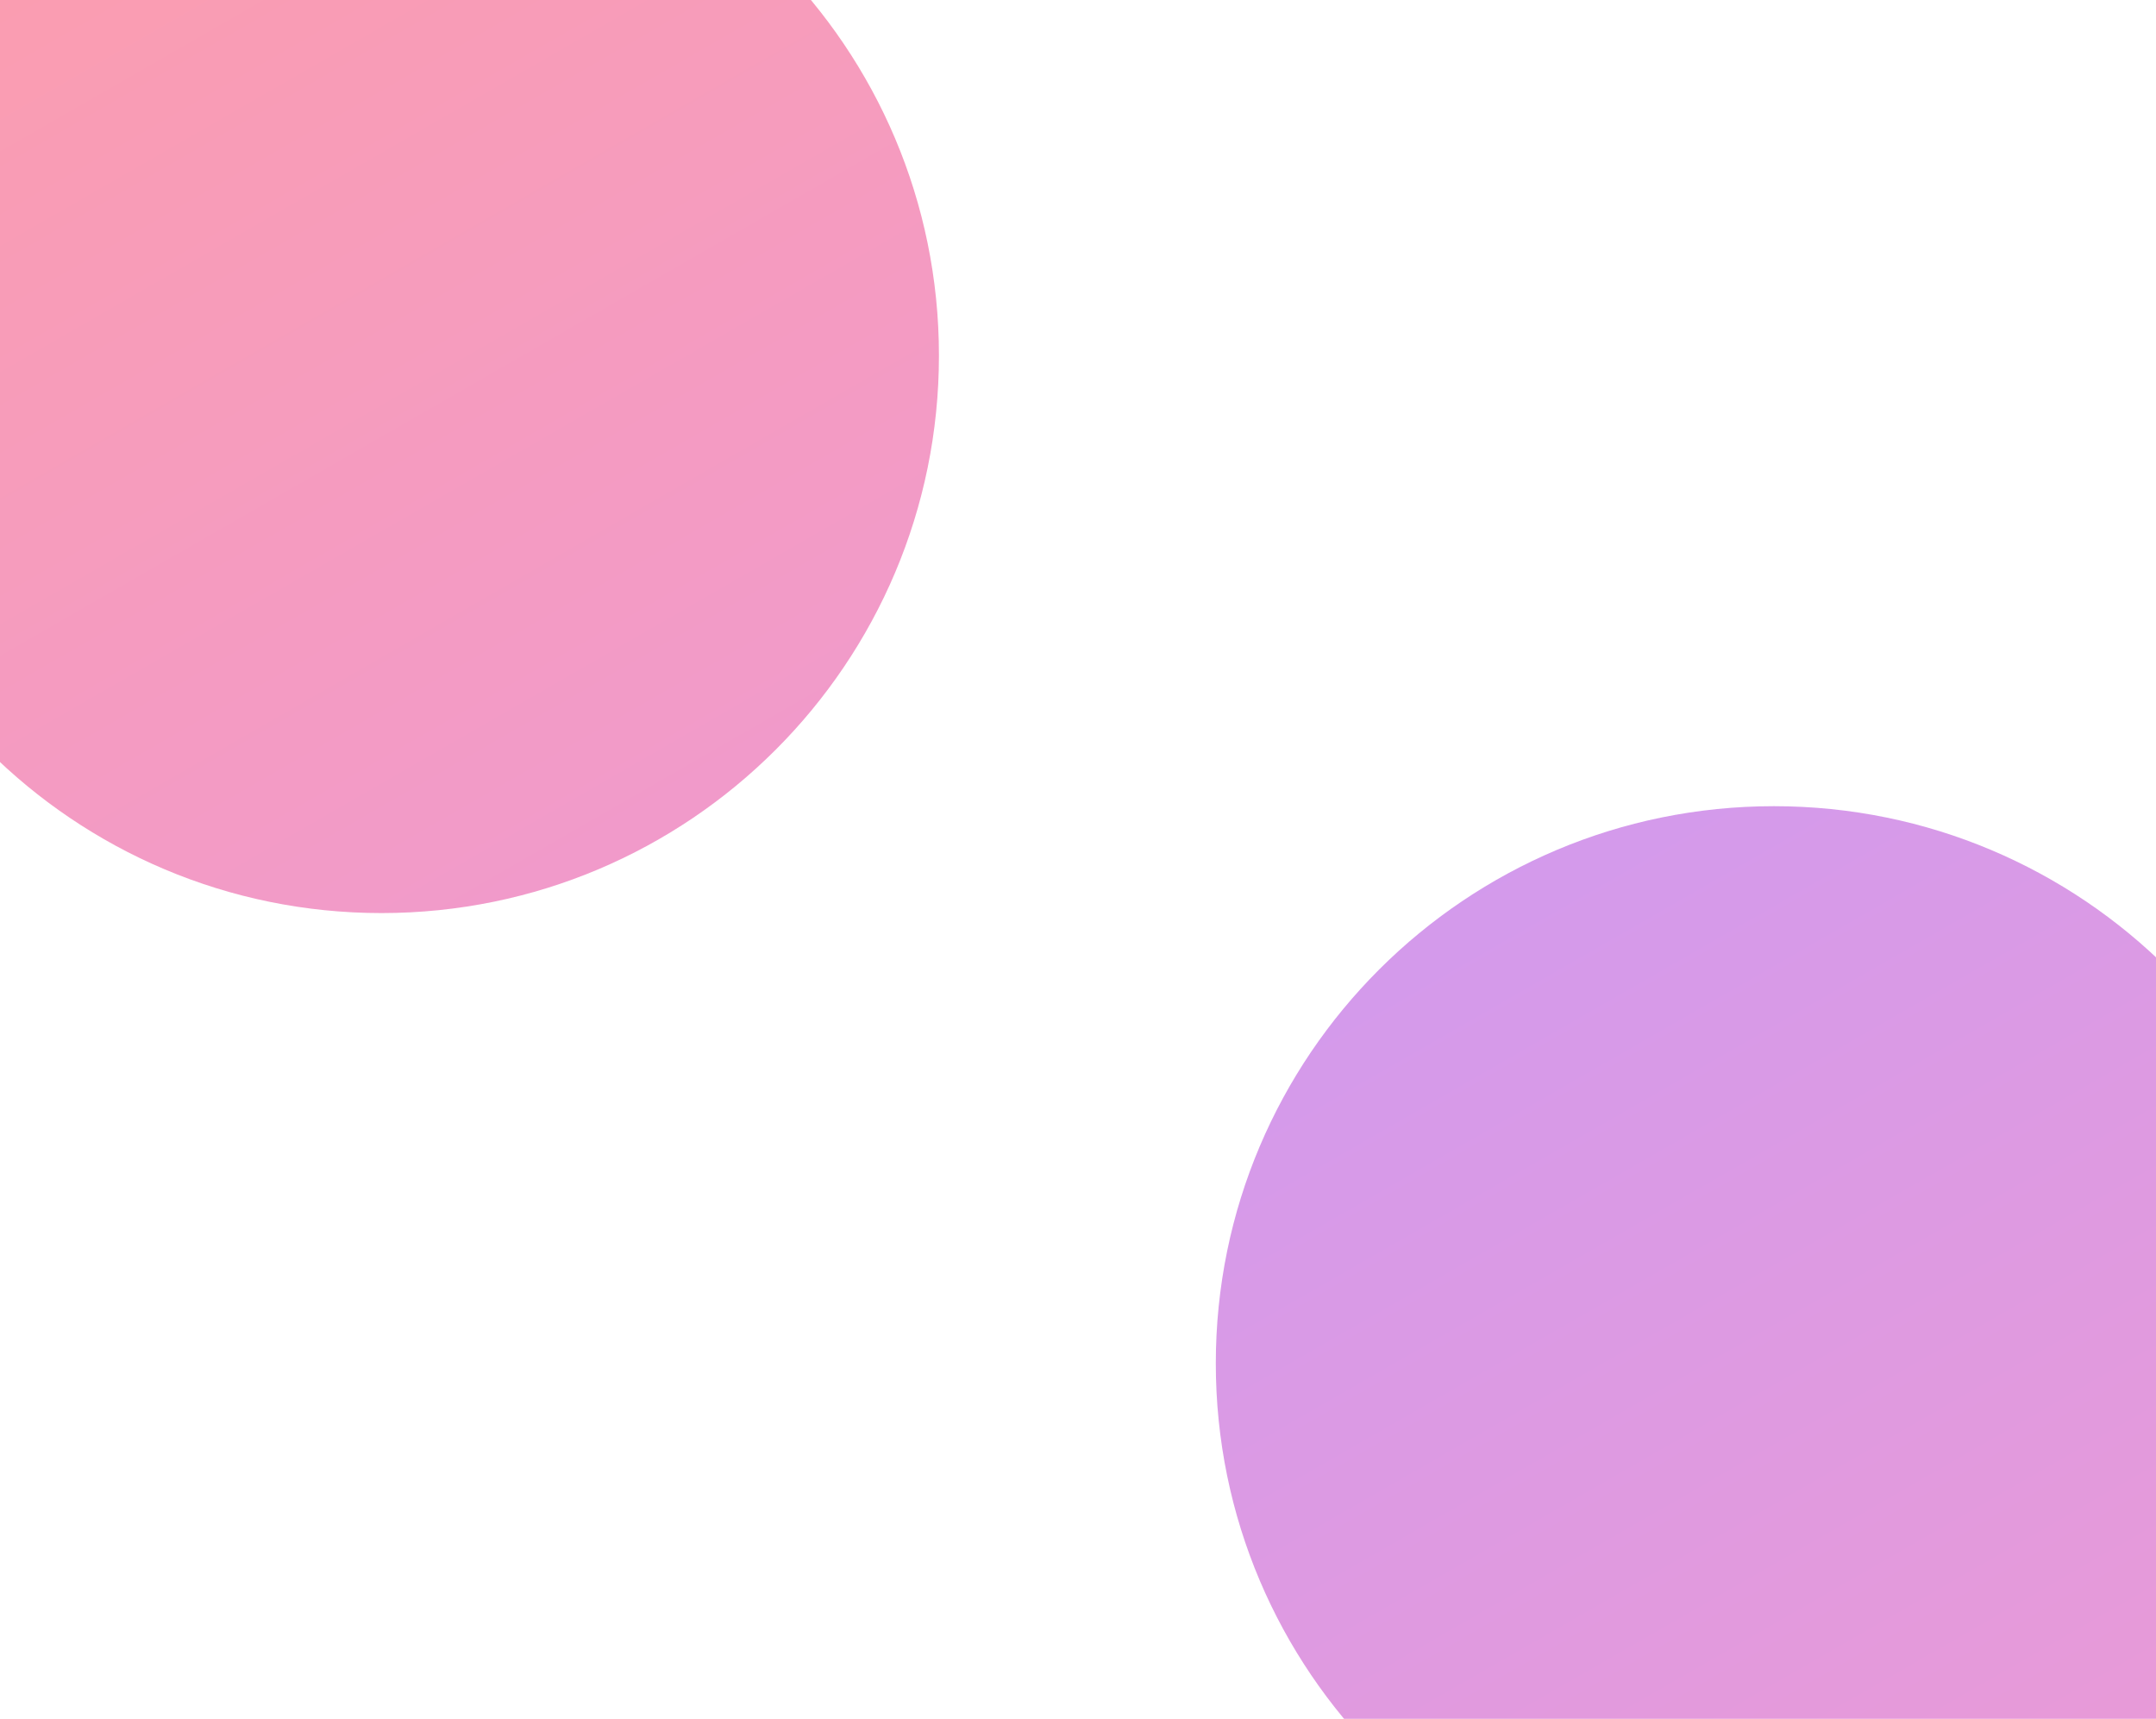 <svg width="6468" height="5156" viewBox="0 0 6468 5156" fill="none" xmlns="http://www.w3.org/2000/svg">
<g clip-path="url(#clip0_34_21)">
<g opacity="0.5" filter="url(#filter0_f_34_21)">
<path d="M1144.42 2738.83C2068.06 2738.83 2816.83 1990.06 2816.83 1066.42C2816.83 142.766 2068.06 -606 1144.42 -606C220.766 -606 -528 142.766 -528 1066.42C-528 1990.06 220.766 2738.83 1144.42 2738.83Z" fill="url(#paint0_linear_34_21)"/>
</g>
<g opacity="0.5" filter="url(#filter1_f_34_21)">
<path d="M5321.71 5761.18C6246.4 5761.18 6996 5012.83 6996 4089.7C6996 3166.57 6246.4 2418.22 5321.71 2418.22C4397.03 2418.22 3647.42 3166.57 3647.42 4089.7C3647.42 5012.83 4397.03 5761.18 5321.71 5761.18Z" fill="url(#paint1_linear_34_21)"/>
</g>
</g>
<defs>
<filter id="filter0_f_34_21" x="-1228" y="-1306" width="4744.83" height="4744.83" filterUnits="userSpaceOnUse" color-interpolation-filters="sRGB">
<feFlood flood-opacity="0" result="BackgroundImageFix"/>
<feBlend mode="normal" in="SourceGraphic" in2="BackgroundImageFix" result="shape"/>
<feGaussianBlur stdDeviation="350" result="effect1_foregroundBlur_34_21"/>
</filter>
<filter id="filter1_f_34_21" x="2947.42" y="1718.22" width="4748.58" height="4742.96" filterUnits="userSpaceOnUse" color-interpolation-filters="sRGB">
<feFlood flood-opacity="0" result="BackgroundImageFix"/>
<feBlend mode="normal" in="SourceGraphic" in2="BackgroundImageFix" result="shape"/>
<feGaussianBlur stdDeviation="350" result="effect1_foregroundBlur_34_21"/>
</filter>
<linearGradient id="paint0_linear_34_21" x1="402.164" y1="-911.357" x2="2689.99" y2="3069.25" gradientUnits="userSpaceOnUse">
<stop stop-color="#FA3C5A"/>
<stop offset="1" stop-color="#DE35A4"/>
</linearGradient>
<linearGradient id="paint1_linear_34_21" x1="4578.63" y1="2113.04" x2="6863.24" y2="6094.72" gradientUnits="userSpaceOnUse">
<stop stop-color="#A335DE"/>
<stop offset="1" stop-color="#DE35A4"/>
</linearGradient>
<clipPath id="clip0_34_21">
<rect width="6468" height="5156" fill="white"/>
</clipPath>
</defs>
</svg>

